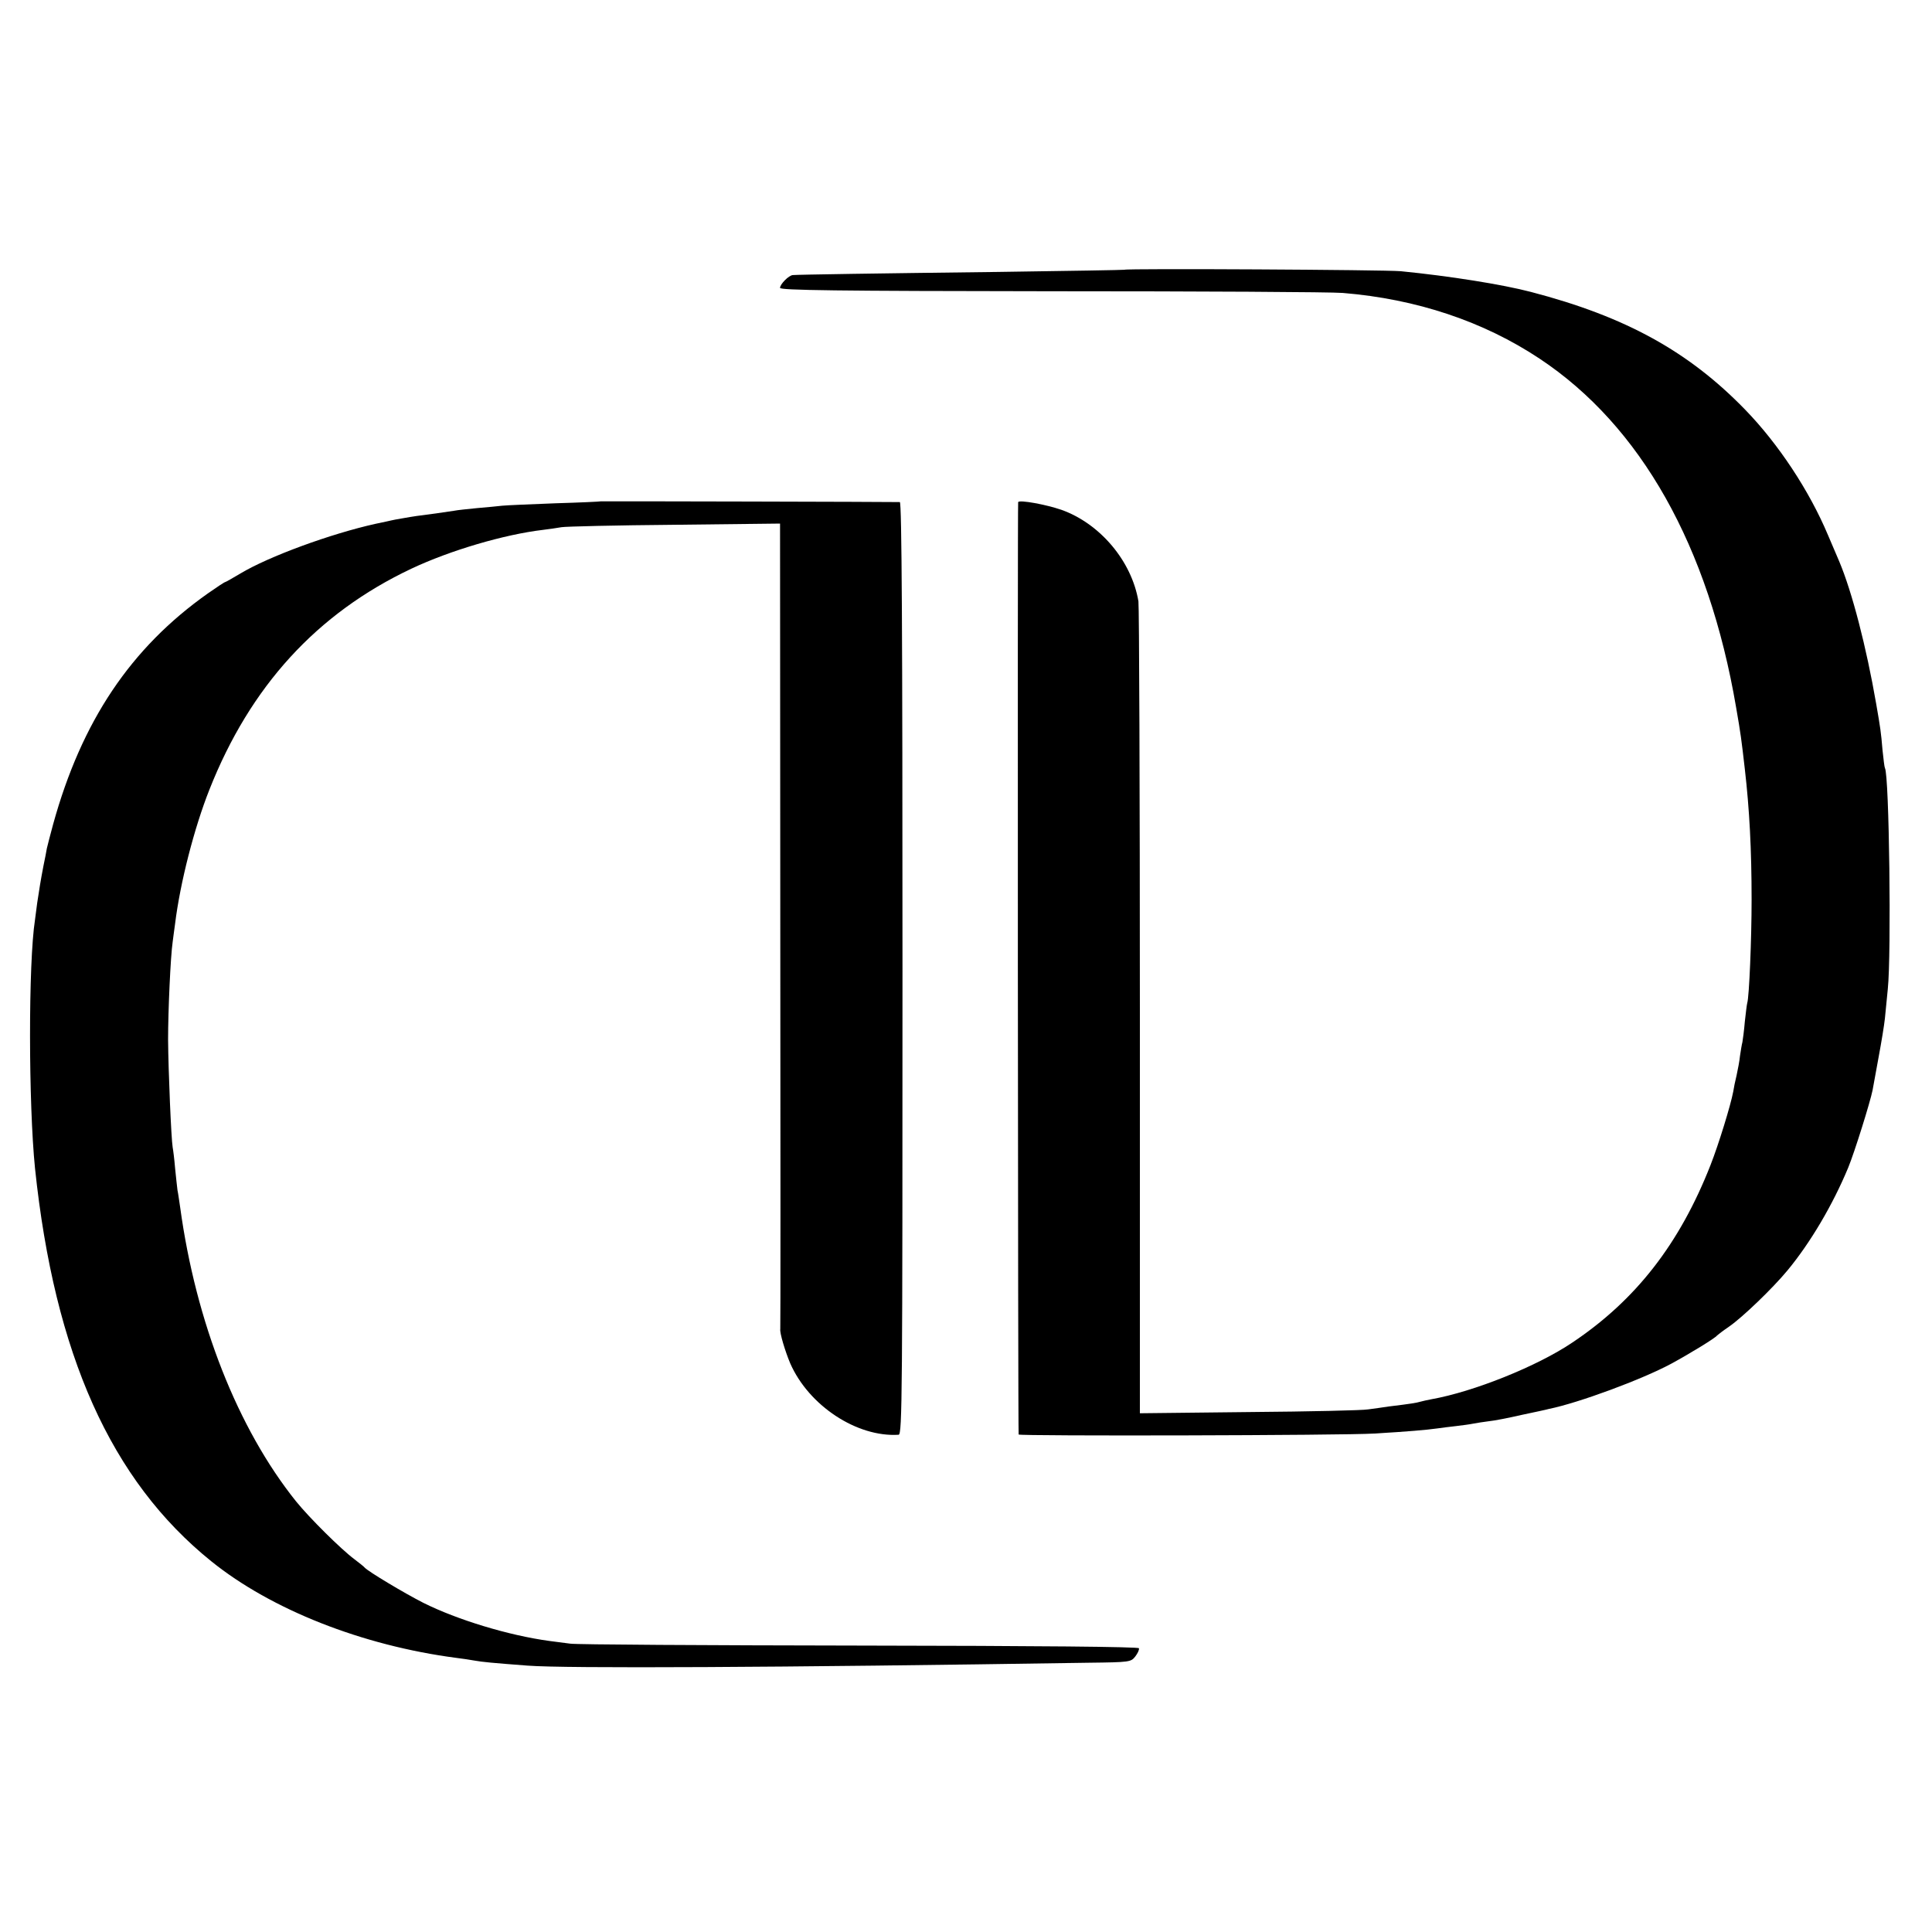 <?xml version="1.0" standalone="no"?>
<!DOCTYPE svg PUBLIC "-//W3C//DTD SVG 20010904//EN"
 "http://www.w3.org/TR/2001/REC-SVG-20010904/DTD/svg10.dtd">
<svg version="1.0" xmlns="http://www.w3.org/2000/svg"
 width="800pt" height="800pt" viewBox="0 0 800 800"
 preserveAspectRatio="xMidYMid meet">
<g transform="translate(0,800) scale(0.1,-0.1)"
fill="#000000" stroke="none">
<path d="M4656 6883 c-1 -1 -236 -5 -522 -9 -505 -6 -826 -11 -851 -13 -17 -1
-53 -38 -53 -53 0 -10 231 -13 1123 -14 617 0 1160 -3 1207 -7 306 -25 583
-118 815 -272 419 -278 700 -776 814 -1445 19 -109 22 -133 36 -255 19 -165
28 -332 28 -540 0 -164 -10 -403 -18 -428 -2 -7 -6 -41 -10 -77 -3 -36 -8 -74
-10 -85 -3 -11 -7 -37 -10 -57 -2 -21 -9 -57 -14 -80 -6 -24 -12 -54 -14 -68
-11 -58 -61 -220 -94 -304 -128 -326 -309 -559 -572 -735 -145 -98 -409 -204
-584 -235 -15 -3 -35 -7 -45 -10 -17 -5 -41 -9 -132 -20 -25 -4 -63 -9 -85
-12 -22 -4 -244 -9 -492 -11 l-453 -5 0 1664 c0 914 -3 1679 -6 1698 -28 167
-159 322 -319 379 -64 22 -173 42 -179 32 -3 -6 -1 -3851 2 -3861 3 -7 1348
-4 1472 4 137 8 217 15 260 21 19 3 55 7 80 10 25 3 56 7 70 10 14 3 43 7 65
10 22 2 83 14 135 26 52 11 104 22 114 25 123 25 385 122 506 187 79 43 182
106 190 117 3 3 25 20 50 37 55 38 180 158 242 233 95 115 187 271 251 425 26
63 91 271 101 321 3 16 14 78 25 137 11 59 23 131 26 160 3 29 8 84 12 122 15
143 6 886 -12 915 -2 3 -6 37 -10 75 -6 73 -9 92 -26 190 -41 237 -100 464
-153 590 -7 17 -28 66 -47 110 -77 183 -205 377 -343 519 -234 241 -495 385
-886 487 -118 31 -337 66 -540 86 -65 6 -1138 12 -1144 6z"/>
<path d="M2487 5924 c-1 -1 -85 -5 -187 -8 -102 -4 -201 -8 -220 -10 -19 -2
-67 -7 -105 -10 -39 -4 -81 -8 -95 -11 -14 -2 -47 -7 -75 -11 -78 -10 -92 -12
-137 -20 -24 -4 -45 -8 -48 -9 -3 -1 -32 -7 -65 -14 -185 -41 -442 -135 -560
-206 -32 -19 -60 -35 -62 -35 -3 0 -35 -21 -72 -47 -320 -226 -523 -529 -641
-956 -12 -43 -23 -88 -26 -100 -2 -12 -8 -44 -14 -72 -12 -62 -17 -95 -26
-154 -3 -25 -7 -56 -9 -69 -28 -179 -27 -763 0 -1030 81 -770 314 -1292 730
-1627 248 -200 625 -349 1015 -400 25 -3 58 -8 74 -11 33 -6 76 -10 221 -21
156 -12 1032 -8 2324 12 170 2 174 3 192 26 10 13 17 28 15 34 -1 6 -409 10
-1157 11 -635 1 -1174 4 -1198 8 -24 3 -62 8 -85 11 -170 23 -383 88 -523 158
-77 39 -229 130 -243 146 -3 4 -22 19 -43 35 -55 41 -186 171 -241 239 -242
302 -415 742 -480 1218 -4 25 -8 57 -11 70 -2 13 -6 55 -10 92 -3 37 -8 76
-10 86 -6 34 -18 316 -19 446 0 119 10 344 19 405 2 14 6 48 10 75 21 170 79
396 142 555 169 428 445 730 836 915 161 76 385 142 546 161 25 3 59 8 76 11
16 3 227 8 468 10 l437 5 1 -1664 c1 -914 1 -1667 0 -1671 -3 -16 20 -92 41
-142 77 -176 277 -307 449 -296 15 1 16 166 16 1931 0 1398 -3 1930 -11 1931
-20 1 -1238 4 -1239 3z"/>
</g>
</svg>

